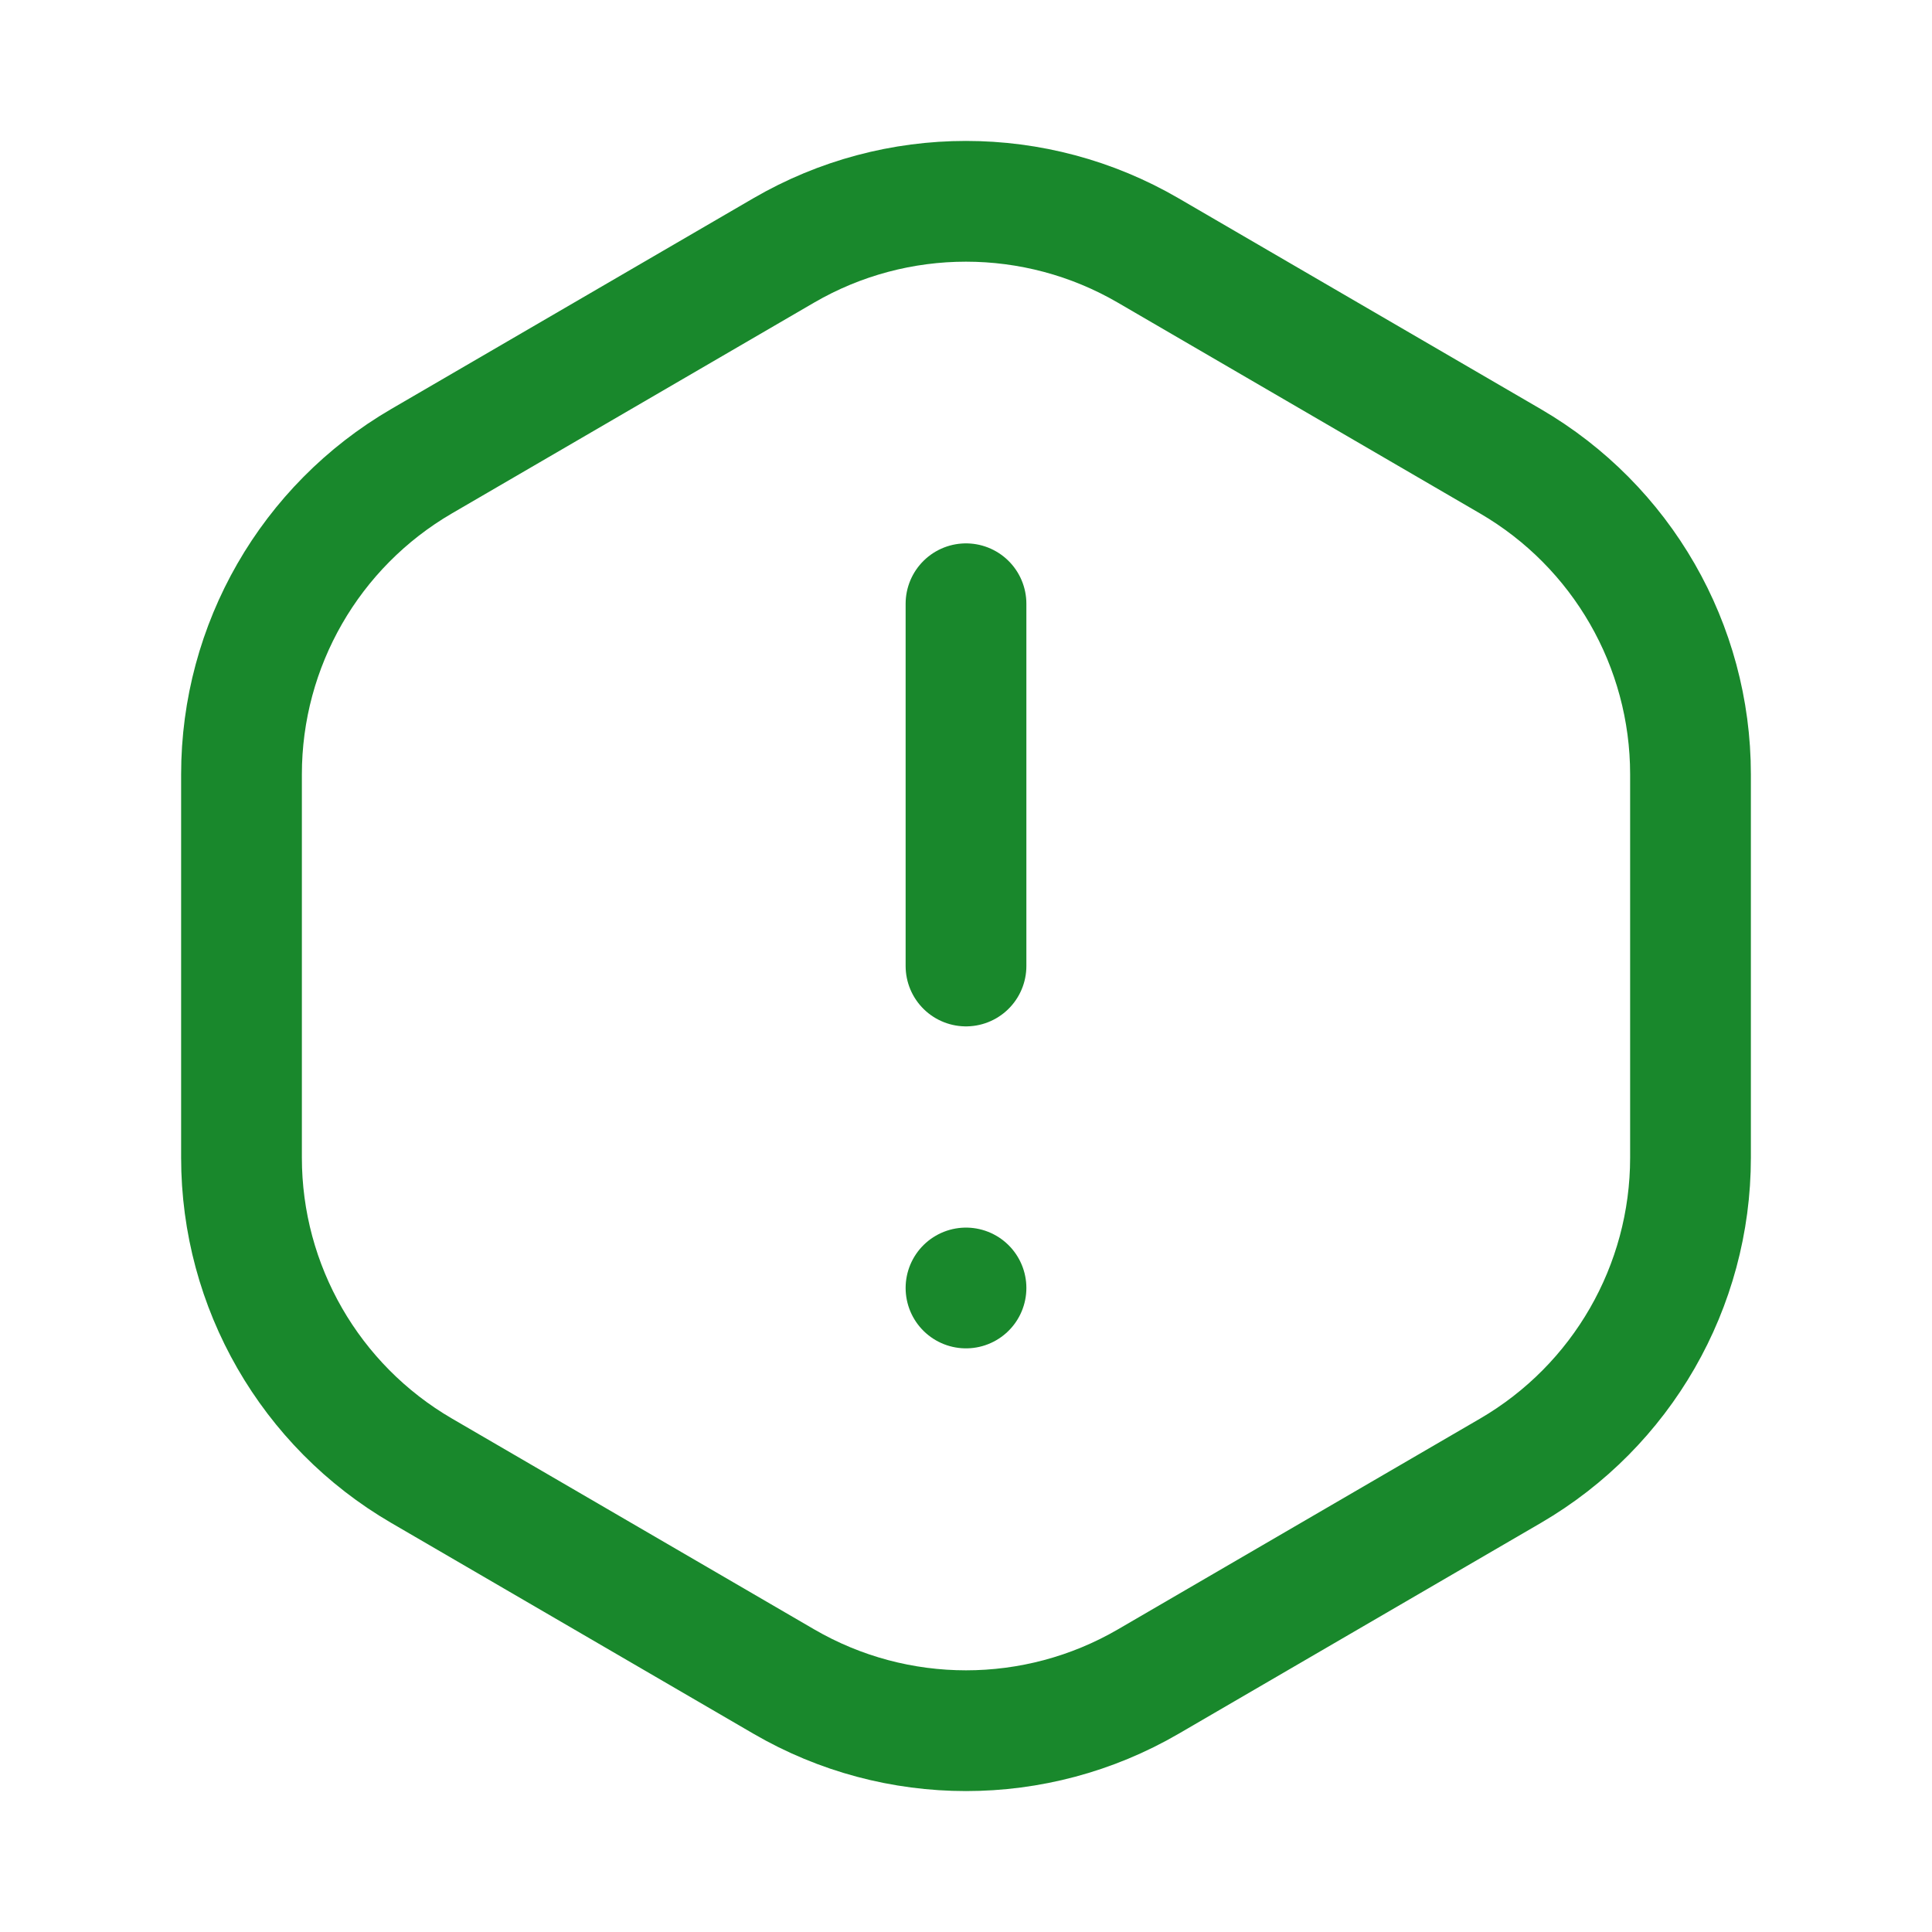 <svg width="32" height="32" viewBox="0 0 32 32" fill="none" xmlns="http://www.w3.org/2000/svg">
<g clip-path="url(#clip0_5_365)">
<path d="M16 16V10" stroke="#19882C" stroke-width="2" stroke-linecap="round" stroke-linejoin="round"/>
<path d="M16 21.333L16 21.333" stroke="#19882C" stroke-width="2" stroke-linecap="round" stroke-linejoin="round"/>
<path d="M4 19.175V12.825C4 10.689 5.136 8.715 6.981 7.64L12.981 4.148C14.847 3.063 17.152 3.063 19.017 4.148L25.017 7.64C26.864 8.715 28 10.689 28 12.825V19.175C28 21.311 26.864 23.285 25.019 24.36L19.019 27.852C17.153 28.937 14.848 28.937 12.983 27.852L6.983 24.36C5.136 23.285 4 21.311 4 19.175V19.175Z" stroke="#19882C" stroke-width="2" stroke-linecap="round" stroke-linejoin="round"/>
</g>
<defs>
<clipPath id="clip0_5_365">
<rect width="32" height="32" fill="white"/>
</clipPath>
</defs>
</svg>
